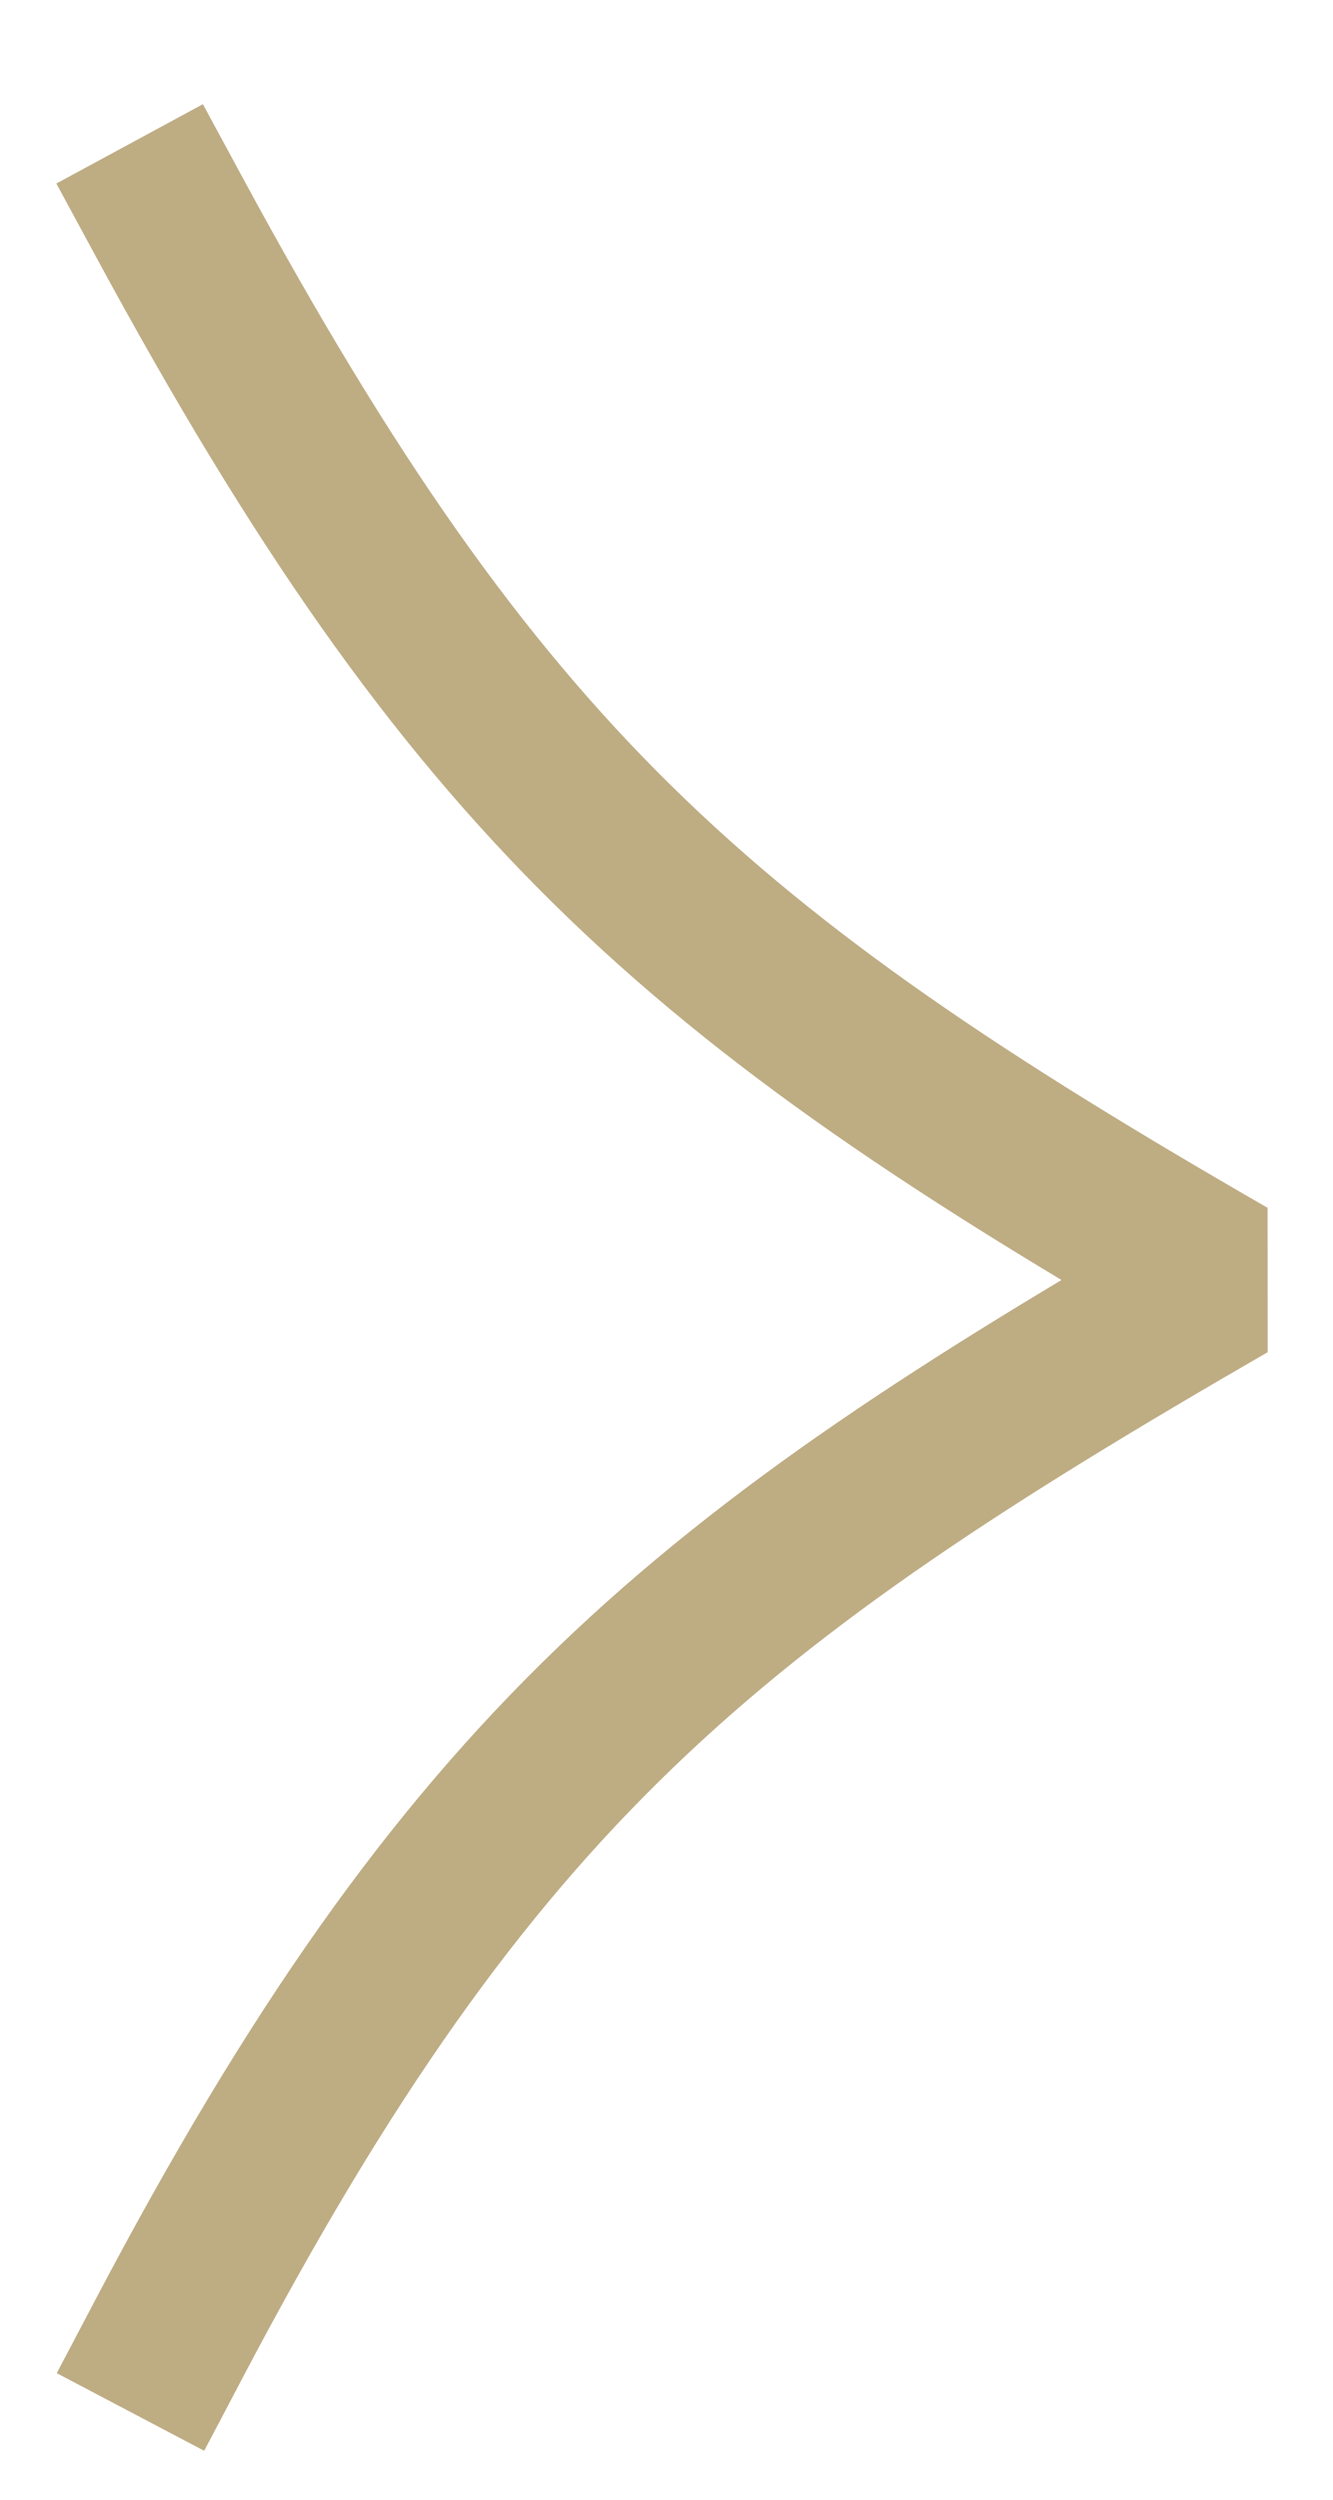 <svg width="8" height="15" viewBox="0 0 8 15" fill="none" xmlns="http://www.w3.org/2000/svg">
<path d="M1.016 14.031C2.822 10.601 4.239 9.482 7.358 7.681C4.183 5.853 2.85 4.691 1.016 1.303" stroke="#BEAC83" stroke-linecap="square" stroke-linejoin="bevel"/>
</svg>
